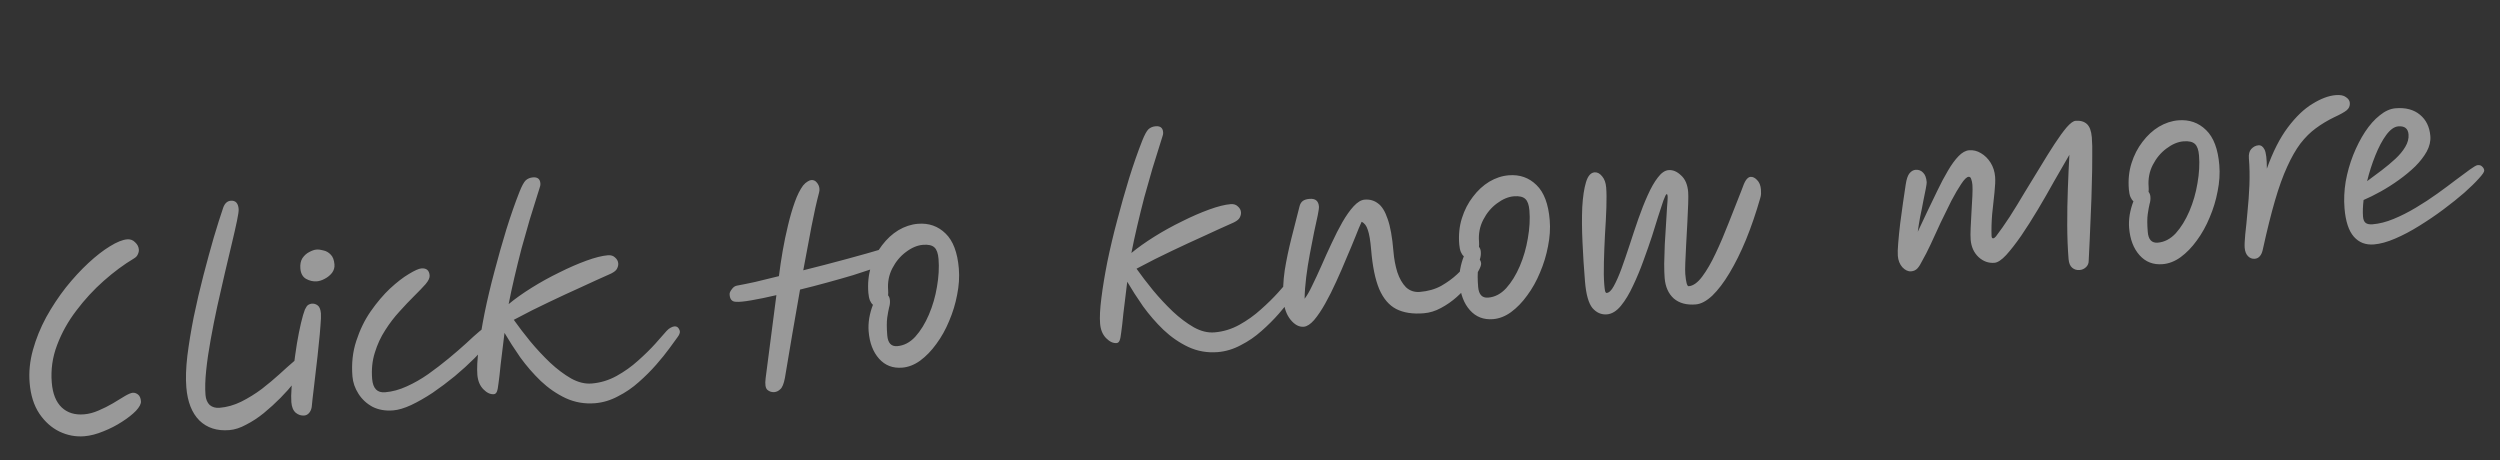 <svg width="125" height="23" viewBox="0 0 125 23" fill="none" xmlns="http://www.w3.org/2000/svg">
<rect x="0" y="0" width="125" height="23" fill="#333333" stroke="none"/>
<path d="M6.639 19.638C6.727 19.631 6.814 19.66 6.899 19.725C6.985 19.79 7.034 19.903 7.047 20.062C7.058 20.19 6.975 20.349 6.798 20.54C6.62 20.723 6.386 20.907 6.096 21.091C5.815 21.275 5.506 21.433 5.172 21.565C4.838 21.704 4.52 21.787 4.217 21.812C3.787 21.847 3.371 21.769 2.97 21.577C2.577 21.384 2.243 21.087 1.969 20.684C1.695 20.273 1.532 19.76 1.482 19.146C1.437 18.604 1.492 18.054 1.647 17.495C1.802 16.937 2.022 16.393 2.308 15.864C2.602 15.334 2.93 14.838 3.293 14.374C3.665 13.91 4.041 13.502 4.421 13.15C4.801 12.798 5.16 12.519 5.496 12.315C5.84 12.102 6.128 11.986 6.359 11.967C6.518 11.954 6.651 12.004 6.756 12.115C6.869 12.219 6.931 12.338 6.942 12.473C6.949 12.553 6.931 12.635 6.89 12.718C6.857 12.801 6.79 12.871 6.69 12.928C6.193 13.225 5.694 13.595 5.192 14.038C4.691 14.48 4.234 14.975 3.821 15.523C3.408 16.062 3.086 16.639 2.855 17.252C2.624 17.857 2.535 18.482 2.588 19.128C2.634 19.686 2.8 20.102 3.088 20.375C3.374 20.641 3.745 20.755 4.199 20.717C4.439 20.698 4.682 20.634 4.93 20.525C5.186 20.416 5.425 20.296 5.647 20.165C5.877 20.026 6.075 19.905 6.244 19.803C6.42 19.7 6.552 19.645 6.639 19.638ZM11.467 21.505C10.853 21.556 10.354 21.396 9.971 21.026C9.594 20.648 9.377 20.096 9.317 19.37C9.28 18.924 9.297 18.396 9.368 17.789C9.446 17.172 9.553 16.521 9.689 15.836C9.833 15.142 9.993 14.454 10.17 13.774C10.347 13.093 10.52 12.461 10.688 11.877C10.865 11.284 11.021 10.79 11.157 10.393C11.235 10.17 11.361 10.052 11.537 10.037C11.776 10.018 11.908 10.155 11.932 10.45C11.94 10.546 11.912 10.745 11.848 11.047C11.785 11.349 11.7 11.726 11.592 12.176C11.484 12.618 11.368 13.109 11.243 13.649C11.119 14.189 10.992 14.746 10.863 15.318C10.74 15.882 10.63 16.441 10.531 16.995C10.431 17.541 10.357 18.053 10.308 18.53C10.258 19.008 10.248 19.414 10.275 19.749C10.293 19.964 10.363 20.131 10.485 20.25C10.614 20.359 10.779 20.406 10.978 20.39C11.345 20.36 11.706 20.258 12.061 20.084C12.423 19.902 12.767 19.689 13.092 19.446C13.416 19.194 13.709 18.949 13.971 18.711C14.239 18.464 14.467 18.261 14.655 18.101C14.842 17.933 14.975 17.846 15.055 17.84C15.23 17.825 15.326 17.914 15.342 18.105C15.347 18.169 15.293 18.294 15.18 18.48C15.066 18.657 14.911 18.871 14.715 19.12C14.518 19.369 14.287 19.628 14.02 19.899C13.761 20.161 13.484 20.413 13.191 20.654C12.905 20.886 12.612 21.078 12.311 21.231C12.02 21.392 11.738 21.483 11.467 21.505ZM15.212 20.776C15.061 20.789 14.92 20.744 14.792 20.642C14.662 20.533 14.587 20.354 14.567 20.107C14.553 19.932 14.557 19.686 14.579 19.372C14.601 19.049 14.636 18.697 14.685 18.315C14.734 17.934 14.787 17.556 14.845 17.183C14.91 16.8 14.978 16.457 15.049 16.154C15.121 15.851 15.187 15.625 15.246 15.476C15.301 15.359 15.355 15.282 15.408 15.246C15.469 15.209 15.528 15.188 15.584 15.183C15.695 15.174 15.794 15.202 15.88 15.268C15.973 15.332 16.029 15.468 16.046 15.675C16.055 15.795 16.048 15.996 16.023 16.279C16.005 16.553 15.976 16.877 15.934 17.25C15.9 17.614 15.858 17.99 15.81 18.38C15.769 18.76 15.727 19.125 15.683 19.474C15.639 19.822 15.607 20.114 15.586 20.349C15.565 20.479 15.517 20.583 15.443 20.661C15.377 20.731 15.3 20.769 15.212 20.776ZM15.841 14.067C15.658 14.082 15.478 14.04 15.301 13.942C15.133 13.844 15.038 13.671 15.018 13.424C15.001 13.216 15.035 13.045 15.12 12.91C15.213 12.774 15.325 12.672 15.456 12.605C15.595 12.53 15.716 12.488 15.819 12.479C15.923 12.47 16.04 12.485 16.172 12.522C16.311 12.551 16.433 12.621 16.538 12.733C16.643 12.837 16.705 13 16.723 13.224C16.736 13.375 16.695 13.515 16.601 13.643C16.507 13.763 16.386 13.861 16.24 13.938C16.102 14.013 15.969 14.056 15.841 14.067ZM19.664 20.519C19.273 20.552 18.927 20.492 18.626 20.34C18.331 20.179 18.097 19.962 17.922 19.687C17.747 19.413 17.647 19.124 17.622 18.821C17.57 18.183 17.634 17.592 17.814 17.047C17.993 16.495 18.233 16.001 18.535 15.567C18.844 15.124 19.166 14.745 19.501 14.428C19.844 14.111 20.157 13.869 20.441 13.701C20.731 13.525 20.94 13.431 21.068 13.421C21.323 13.4 21.461 13.517 21.482 13.772C21.492 13.892 21.423 14.038 21.277 14.21C21.13 14.375 20.941 14.571 20.711 14.799C20.481 15.026 20.237 15.283 19.98 15.569C19.722 15.847 19.483 16.16 19.262 16.507C19.041 16.846 18.867 17.221 18.741 17.633C18.613 18.037 18.569 18.474 18.607 18.945C18.647 19.423 18.862 19.646 19.252 19.614C19.611 19.585 19.972 19.487 20.336 19.32C20.707 19.154 21.068 18.947 21.417 18.702C21.773 18.448 22.113 18.187 22.436 17.92C22.76 17.652 23.052 17.4 23.313 17.162C23.574 16.915 23.794 16.717 23.975 16.566C24.155 16.414 24.285 16.335 24.365 16.329C24.524 16.316 24.611 16.397 24.625 16.572C24.637 16.708 24.56 16.895 24.395 17.133C24.23 17.371 24.002 17.635 23.713 17.923C23.424 18.212 23.099 18.508 22.738 18.81C22.377 19.105 22.01 19.38 21.638 19.635C21.265 19.882 20.905 20.088 20.557 20.253C20.217 20.41 19.919 20.498 19.664 20.519ZM29.752 20.161C29.234 20.203 28.745 20.119 28.286 19.908C27.835 19.696 27.419 19.409 27.036 19.047C26.661 18.685 26.32 18.291 26.012 17.867C25.711 17.434 25.449 17.026 25.225 16.643C25.142 17.3 25.078 17.831 25.031 18.237C24.992 18.641 24.957 18.949 24.926 19.16C24.903 19.371 24.875 19.514 24.841 19.589C24.807 19.664 24.758 19.704 24.694 19.709C24.519 19.724 24.343 19.642 24.168 19.463C23.993 19.285 23.893 19.044 23.868 18.741C23.842 18.422 23.863 17.995 23.931 17.46C23.999 16.917 24.098 16.314 24.229 15.654C24.366 14.984 24.53 14.292 24.721 13.578C24.91 12.857 25.109 12.154 25.318 11.47C25.534 10.778 25.755 10.146 25.981 9.574C26.094 9.292 26.196 9.107 26.285 9.019C26.382 8.931 26.502 8.881 26.646 8.869C26.877 8.85 27.001 8.948 27.019 9.164C27.026 9.243 27.009 9.333 26.969 9.433C26.937 9.532 26.902 9.643 26.864 9.766C26.749 10.129 26.622 10.537 26.483 10.99C26.351 11.442 26.217 11.914 26.081 12.407C25.953 12.899 25.833 13.387 25.72 13.87C25.607 14.352 25.511 14.798 25.432 15.206C25.755 14.938 26.138 14.666 26.581 14.389C27.024 14.112 27.485 13.857 27.963 13.625C28.441 13.385 28.895 13.188 29.323 13.032C29.752 12.876 30.11 12.787 30.397 12.763C30.548 12.751 30.668 12.789 30.756 12.878C30.85 12.959 30.902 13.055 30.912 13.166C30.919 13.254 30.898 13.344 30.849 13.437C30.808 13.52 30.71 13.6 30.556 13.677C30.045 13.904 29.538 14.134 29.036 14.368C28.532 14.594 28.007 14.838 27.458 15.1C26.917 15.353 26.327 15.65 25.689 15.991C25.925 16.325 26.2 16.684 26.512 17.067C26.824 17.443 27.154 17.797 27.502 18.13C27.85 18.455 28.201 18.719 28.555 18.923C28.908 19.118 29.252 19.203 29.587 19.175C30.025 19.139 30.44 19.013 30.832 18.796C31.224 18.579 31.58 18.325 31.901 18.034C32.23 17.742 32.516 17.462 32.759 17.193C33.001 16.916 33.192 16.7 33.332 16.544C33.406 16.465 33.474 16.412 33.536 16.383C33.605 16.345 33.667 16.324 33.723 16.319C33.835 16.31 33.915 16.363 33.965 16.48C34.022 16.587 33.992 16.714 33.876 16.86C33.789 16.98 33.656 17.163 33.475 17.411C33.295 17.659 33.073 17.934 32.809 18.236C32.552 18.53 32.263 18.819 31.941 19.102C31.627 19.385 31.281 19.622 30.903 19.813C30.535 20.012 30.151 20.128 29.752 20.161ZM36.813 15.09C36.596 15.092 36.485 14.96 36.48 14.696C36.482 14.632 36.52 14.552 36.593 14.458C36.664 14.356 36.752 14.296 36.855 14.28C37.1 14.236 37.4 14.175 37.755 14.098C38.117 14.012 38.514 13.915 38.947 13.807C38.995 13.41 39.057 12.992 39.133 12.552C39.209 12.112 39.299 11.683 39.401 11.265C39.502 10.84 39.615 10.453 39.739 10.106C39.863 9.759 40.001 9.482 40.153 9.277C40.233 9.182 40.308 9.116 40.377 9.078C40.446 9.033 40.508 9.007 40.563 9.003C40.675 8.994 40.767 9.034 40.838 9.125C40.918 9.215 40.963 9.319 40.972 9.439C40.978 9.503 40.971 9.567 40.952 9.633C40.83 10.093 40.703 10.657 40.574 11.326C40.444 11.995 40.307 12.724 40.163 13.515C40.887 13.335 41.61 13.147 42.333 12.951C43.055 12.756 43.675 12.58 44.192 12.425C44.338 12.349 44.455 12.352 44.541 12.433C44.636 12.513 44.687 12.597 44.695 12.685C44.704 12.797 44.679 12.883 44.62 12.944C44.568 13.005 44.513 13.057 44.452 13.102L44.441 13.115C44.287 13.192 44.054 13.288 43.742 13.402C43.43 13.507 43.07 13.625 42.663 13.755C42.256 13.877 41.821 14.001 41.357 14.127C40.902 14.253 40.45 14.37 40.002 14.479C39.876 15.196 39.748 15.933 39.617 16.69C39.494 17.439 39.37 18.175 39.245 18.9C39.189 19.194 39.112 19.38 39.014 19.461C38.925 19.548 38.824 19.597 38.713 19.606C38.585 19.616 38.47 19.578 38.366 19.49C38.271 19.401 38.243 19.207 38.282 18.907L38.82 14.757C38.348 14.868 37.93 14.954 37.566 15.016C37.209 15.078 36.959 15.102 36.813 15.09ZM45.11 18.382C44.639 18.421 44.254 18.272 43.953 17.935C43.653 17.599 43.479 17.144 43.432 16.57C43.415 16.362 43.425 16.141 43.462 15.905C43.506 15.66 43.568 15.439 43.648 15.239C43.587 15.188 43.537 15.116 43.497 15.023C43.457 14.922 43.431 14.796 43.418 14.644C43.38 14.174 43.424 13.737 43.551 13.333C43.679 12.929 43.862 12.573 44.102 12.264C44.341 11.948 44.613 11.697 44.919 11.511C45.233 11.325 45.557 11.218 45.892 11.19C46.442 11.145 46.905 11.308 47.281 11.678C47.655 12.041 47.876 12.625 47.942 13.43C47.977 13.852 47.948 14.288 47.857 14.737C47.773 15.186 47.64 15.622 47.459 16.046C47.285 16.47 47.071 16.853 46.818 17.195C46.573 17.536 46.303 17.815 46.008 18.032C45.72 18.24 45.421 18.357 45.11 18.382ZM44.404 14.768C44.457 14.828 44.487 14.91 44.496 15.013C44.506 15.133 44.492 15.254 44.454 15.378C44.424 15.501 44.393 15.668 44.362 15.879C44.332 16.09 44.332 16.387 44.363 16.77C44.395 17.153 44.562 17.332 44.865 17.307C45.2 17.279 45.5 17.122 45.765 16.835C46.03 16.541 46.257 16.173 46.445 15.732C46.634 15.291 46.768 14.827 46.849 14.338C46.936 13.842 46.962 13.378 46.927 12.947C46.904 12.668 46.836 12.477 46.724 12.374C46.61 12.263 46.418 12.219 46.147 12.241C45.868 12.264 45.584 12.383 45.297 12.6C45.017 12.807 44.791 13.079 44.617 13.414C44.444 13.749 44.374 14.116 44.407 14.515C44.414 14.602 44.413 14.687 44.404 14.768ZM60.889 17.605C60.371 17.647 59.882 17.563 59.424 17.352C58.973 17.14 58.556 16.853 58.173 16.491C57.798 16.129 57.457 15.735 57.149 15.311C56.849 14.878 56.586 14.47 56.362 14.087C56.28 14.744 56.215 15.275 56.168 15.681C56.129 16.085 56.094 16.393 56.063 16.604C56.04 16.815 56.012 16.957 55.978 17.032C55.944 17.108 55.895 17.148 55.831 17.153C55.656 17.167 55.481 17.085 55.305 16.907C55.13 16.729 55.03 16.488 55.005 16.185C54.979 15.866 55 15.439 55.069 14.904C55.136 14.36 55.236 13.758 55.366 13.097C55.504 12.428 55.667 11.736 55.858 11.022C56.047 10.3 56.246 9.598 56.455 8.914C56.671 8.222 56.892 7.59 57.118 7.018C57.232 6.735 57.333 6.551 57.422 6.463C57.519 6.375 57.639 6.325 57.783 6.313C58.014 6.294 58.139 6.392 58.156 6.607C58.163 6.687 58.146 6.777 58.106 6.876C58.074 6.975 58.039 7.087 58.001 7.21C57.886 7.573 57.759 7.98 57.62 8.433C57.488 8.886 57.355 9.358 57.218 9.851C57.09 10.343 56.97 10.831 56.857 11.313C56.744 11.796 56.648 12.242 56.569 12.649C56.892 12.382 57.276 12.11 57.718 11.833C58.161 11.556 58.622 11.301 59.1 11.069C59.578 10.829 60.032 10.631 60.461 10.476C60.889 10.32 61.247 10.231 61.534 10.207C61.686 10.195 61.805 10.233 61.893 10.322C61.988 10.403 62.04 10.499 62.049 10.61C62.056 10.698 62.035 10.788 61.987 10.88C61.945 10.964 61.848 11.044 61.693 11.121C61.182 11.348 60.675 11.578 60.173 11.812C59.67 12.038 59.144 12.282 58.595 12.543C58.054 12.796 57.465 13.094 56.826 13.435C57.062 13.769 57.337 14.128 57.649 14.511C57.961 14.887 58.291 15.241 58.639 15.574C58.987 15.899 59.338 16.163 59.692 16.366C60.045 16.562 60.389 16.646 60.724 16.619C61.163 16.583 61.578 16.456 61.969 16.24C62.361 16.023 62.717 15.769 63.038 15.478C63.368 15.186 63.654 14.905 63.897 14.637C64.139 14.36 64.33 14.143 64.469 13.988C64.543 13.909 64.611 13.855 64.673 13.826C64.742 13.789 64.804 13.767 64.86 13.763C64.972 13.754 65.052 13.807 65.102 13.924C65.159 14.031 65.129 14.158 65.013 14.304C64.927 14.424 64.793 14.607 64.613 14.855C64.432 15.102 64.21 15.377 63.946 15.68C63.689 15.974 63.4 16.263 63.078 16.546C62.764 16.829 62.418 17.066 62.041 17.257C61.672 17.456 61.288 17.572 60.889 17.605ZM65.189 16.337C64.957 16.356 64.739 16.241 64.534 15.993C64.329 15.745 64.21 15.414 64.176 14.999C64.138 14.544 64.158 14.053 64.235 13.525C64.32 12.996 64.433 12.457 64.572 11.908C64.711 11.351 64.848 10.814 64.982 10.297C65.013 10.19 65.063 10.11 65.131 10.056C65.206 9.994 65.323 9.956 65.483 9.943C65.77 9.92 65.924 10.047 65.947 10.326C65.953 10.39 65.933 10.536 65.887 10.765C65.842 10.993 65.781 11.275 65.704 11.611C65.635 11.945 65.564 12.308 65.492 12.7C65.419 13.083 65.359 13.469 65.31 13.858C65.262 14.248 65.235 14.607 65.23 14.937C65.347 14.79 65.473 14.571 65.61 14.279C65.754 13.986 65.908 13.657 66.07 13.29C66.232 12.916 66.402 12.541 66.58 12.165C66.757 11.781 66.937 11.429 67.119 11.109C67.309 10.78 67.496 10.516 67.68 10.316C67.872 10.108 68.055 9.997 68.231 9.982C68.486 9.961 68.708 10.024 68.896 10.168C69.092 10.305 69.254 10.565 69.382 10.947C69.517 11.322 69.613 11.86 69.671 12.561C69.701 12.936 69.766 13.284 69.865 13.605C69.971 13.925 70.117 14.178 70.3 14.364C70.492 14.541 70.723 14.618 70.994 14.596C71.4 14.562 71.757 14.461 72.064 14.291C72.371 14.114 72.632 13.924 72.848 13.721C73.072 13.51 73.257 13.326 73.405 13.17C73.552 13.005 73.669 12.919 73.757 12.912C73.941 12.897 74.04 12.985 74.056 13.177C74.062 13.256 74.013 13.389 73.908 13.574C73.81 13.751 73.666 13.955 73.477 14.187C73.294 14.411 73.08 14.633 72.833 14.854C72.594 15.066 72.332 15.248 72.047 15.4C71.77 15.551 71.485 15.639 71.19 15.663C70.639 15.709 70.18 15.638 69.812 15.451C69.451 15.264 69.167 14.93 68.959 14.45C68.759 13.969 68.625 13.313 68.557 12.484C68.519 12.03 68.464 11.701 68.391 11.498C68.326 11.287 68.222 11.151 68.081 11.09C67.999 11.266 67.895 11.515 67.769 11.838C67.643 12.154 67.495 12.507 67.326 12.898C67.166 13.289 66.994 13.684 66.81 14.084C66.633 14.476 66.451 14.84 66.261 15.177C66.072 15.514 65.886 15.79 65.703 16.005C65.52 16.213 65.348 16.323 65.189 16.337ZM74.654 15.957C74.183 15.995 73.798 15.847 73.497 15.51C73.197 15.174 73.023 14.718 72.976 14.144C72.959 13.937 72.969 13.715 73.006 13.479C73.05 13.235 73.112 13.013 73.192 12.814C73.131 12.763 73.081 12.691 73.042 12.598C73.001 12.496 72.975 12.37 72.962 12.219C72.924 11.748 72.968 11.311 73.096 10.907C73.223 10.504 73.406 10.148 73.646 9.839C73.885 9.522 74.157 9.271 74.463 9.085C74.777 8.899 75.101 8.792 75.436 8.765C75.986 8.72 76.449 8.882 76.825 9.253C77.2 9.615 77.42 10.199 77.486 11.005C77.521 11.427 77.492 11.863 77.401 12.312C77.317 12.76 77.184 13.197 77.003 13.621C76.829 14.044 76.615 14.427 76.362 14.769C76.118 15.11 75.847 15.389 75.552 15.606C75.264 15.815 74.965 15.931 74.654 15.957ZM73.948 12.342C74.001 12.402 74.032 12.484 74.04 12.588C74.05 12.707 74.036 12.829 73.998 12.953C73.968 13.075 73.937 13.242 73.907 13.454C73.876 13.665 73.876 13.962 73.907 14.345C73.939 14.727 74.106 14.906 74.409 14.881C74.744 14.854 75.044 14.697 75.309 14.41C75.574 14.115 75.801 13.748 75.99 13.307C76.178 12.866 76.312 12.401 76.393 11.913C76.481 11.416 76.507 10.953 76.471 10.522C76.448 10.243 76.38 10.052 76.268 9.949C76.154 9.838 75.962 9.793 75.691 9.815C75.412 9.838 75.129 9.958 74.841 10.174C74.561 10.382 74.335 10.653 74.162 10.989C73.989 11.324 73.918 11.691 73.951 12.089C73.958 12.177 73.957 12.261 73.948 12.342ZM80.348 15.718C80.069 15.741 79.827 15.636 79.624 15.404C79.427 15.164 79.303 14.72 79.25 14.075C79.194 13.397 79.152 12.738 79.124 12.098C79.094 11.45 79.091 10.869 79.113 10.353C79.143 9.837 79.205 9.423 79.3 9.11C79.394 8.797 79.537 8.633 79.729 8.617C79.864 8.606 79.99 8.672 80.106 8.815C80.222 8.95 80.289 9.137 80.309 9.376C80.329 9.623 80.332 9.956 80.319 10.375C80.305 10.793 80.281 11.245 80.249 11.729C80.224 12.205 80.206 12.668 80.195 13.118C80.183 13.56 80.189 13.933 80.214 14.236C80.225 14.364 80.237 14.467 80.252 14.546C80.273 14.617 80.3 14.65 80.332 14.648C80.452 14.638 80.571 14.524 80.689 14.306C80.815 14.079 80.944 13.787 81.075 13.431C81.206 13.067 81.342 12.671 81.483 12.242C81.624 11.805 81.769 11.371 81.918 10.942C82.068 10.512 82.224 10.118 82.387 9.759C82.55 9.393 82.718 9.098 82.892 8.875C83.066 8.644 83.245 8.521 83.428 8.506C83.643 8.488 83.851 8.576 84.052 8.768C84.259 8.951 84.379 9.231 84.409 9.605C84.418 9.717 84.418 9.914 84.409 10.195C84.4 10.469 84.386 10.783 84.367 11.138C84.347 11.493 84.328 11.848 84.309 12.202C84.29 12.549 84.275 12.859 84.265 13.133C84.255 13.399 84.254 13.587 84.264 13.699C84.298 14.114 84.355 14.318 84.434 14.311C84.658 14.293 84.881 14.134 85.106 13.835C85.337 13.527 85.562 13.139 85.781 12.671C86.007 12.195 86.225 11.684 86.437 11.137C86.657 10.581 86.866 10.05 87.065 9.544C87.156 9.28 87.233 9.101 87.298 9.007C87.37 8.905 87.446 8.85 87.525 8.844C87.637 8.835 87.746 8.886 87.851 8.998C87.965 9.109 88.03 9.268 88.047 9.475C88.053 9.547 88.055 9.619 88.052 9.692C88.05 9.756 88.036 9.829 88.01 9.912C87.798 10.652 87.562 11.341 87.301 11.981C87.04 12.612 86.765 13.169 86.475 13.65C86.193 14.123 85.907 14.499 85.617 14.78C85.326 15.053 85.049 15.2 84.786 15.221C84.332 15.259 83.966 15.16 83.69 14.926C83.421 14.683 83.269 14.343 83.233 13.904C83.218 13.721 83.21 13.48 83.21 13.184C83.218 12.886 83.227 12.564 83.239 12.218C83.259 11.871 83.279 11.536 83.301 11.213C83.323 10.891 83.34 10.608 83.352 10.367C83.372 10.124 83.383 9.959 83.383 9.87C83.382 9.758 83.366 9.703 83.334 9.706C83.302 9.708 83.247 9.817 83.168 10.032C83.097 10.239 83.01 10.503 82.908 10.824C82.813 11.137 82.712 11.463 82.603 11.801C82.481 12.172 82.338 12.581 82.174 13.028C82.017 13.466 81.843 13.886 81.651 14.287C81.467 14.687 81.266 15.021 81.047 15.288C80.828 15.554 80.595 15.698 80.348 15.718ZM104.435 13.03C104.437 13.159 104.394 13.267 104.305 13.354C104.215 13.442 104.107 13.491 103.98 13.501C103.836 13.513 103.713 13.475 103.609 13.387C103.505 13.299 103.446 13.156 103.429 12.956C103.387 12.438 103.364 11.874 103.362 11.264C103.36 10.646 103.37 10.036 103.393 9.432C103.415 8.82 103.441 8.256 103.47 7.74C103.238 8.136 102.985 8.574 102.711 9.054C102.446 9.533 102.172 10.009 101.89 10.482C101.607 10.955 101.33 11.391 101.058 11.79C100.785 12.182 100.534 12.504 100.306 12.755C100.077 12.999 99.883 13.127 99.724 13.14C99.429 13.164 99.164 13.07 98.93 12.856C98.695 12.635 98.563 12.345 98.533 11.986C98.522 11.842 98.521 11.646 98.533 11.396C98.544 11.138 98.558 10.868 98.575 10.586C98.592 10.303 98.606 10.041 98.619 9.799C98.63 9.55 98.631 9.365 98.621 9.245C98.612 9.134 98.592 9.039 98.562 8.961C98.539 8.875 98.495 8.834 98.431 8.84C98.336 8.847 98.213 8.966 98.063 9.195C97.913 9.416 97.748 9.698 97.567 10.042C97.395 10.386 97.216 10.749 97.031 11.134C96.853 11.518 96.686 11.88 96.53 12.223C96.373 12.556 96.238 12.82 96.125 13.014C96.036 13.198 95.951 13.334 95.87 13.421C95.789 13.507 95.684 13.556 95.557 13.567C95.405 13.579 95.259 13.511 95.118 13.362C94.986 13.212 94.91 13.022 94.891 12.79C94.88 12.655 94.886 12.442 94.911 12.151C94.934 11.852 94.968 11.524 95.01 11.167C95.061 10.81 95.109 10.461 95.153 10.12C95.205 9.771 95.249 9.474 95.285 9.23C95.326 8.954 95.391 8.764 95.479 8.661C95.567 8.557 95.666 8.501 95.778 8.491C95.93 8.479 96.054 8.525 96.151 8.629C96.255 8.725 96.316 8.885 96.335 9.108C96.338 9.148 96.323 9.257 96.289 9.437C96.255 9.608 96.212 9.82 96.161 10.073C96.117 10.318 96.066 10.575 96.007 10.845C95.957 11.114 95.918 11.362 95.888 11.589C96.039 11.28 96.196 10.945 96.36 10.587C96.531 10.228 96.702 9.872 96.874 9.521C97.045 9.162 97.219 8.835 97.395 8.539C97.571 8.236 97.748 7.993 97.926 7.809C98.103 7.626 98.28 7.528 98.455 7.513C98.662 7.496 98.859 7.544 99.045 7.657C99.239 7.77 99.4 7.929 99.53 8.135C99.659 8.341 99.734 8.576 99.756 8.839C99.771 9.023 99.76 9.284 99.724 9.624C99.687 9.957 99.648 10.317 99.608 10.706C99.576 11.094 99.566 11.46 99.578 11.804C99.585 11.883 99.612 11.921 99.659 11.917C99.699 11.914 99.745 11.882 99.796 11.822C100.006 11.548 100.236 11.22 100.486 10.838C100.735 10.448 100.986 10.039 101.24 9.608C101.501 9.177 101.76 8.755 102.015 8.341C102.269 7.918 102.507 7.538 102.728 7.199C102.956 6.851 103.158 6.573 103.334 6.366C103.517 6.158 103.665 6.05 103.776 6.041C104.016 6.021 104.205 6.074 104.343 6.199C104.482 6.324 104.564 6.546 104.591 6.865C104.612 7.12 104.619 7.453 104.612 7.863C104.614 8.272 104.606 8.718 104.59 9.201C104.581 9.683 104.565 10.17 104.541 10.662C104.525 11.145 104.505 11.596 104.484 12.015C104.461 12.426 104.445 12.765 104.435 13.03ZM108.134 13.208C107.664 13.247 107.278 13.098 106.978 12.761C106.677 12.425 106.503 11.97 106.456 11.396C106.439 11.188 106.449 10.967 106.486 10.731C106.53 10.486 106.592 10.265 106.672 10.065C106.612 10.014 106.562 9.942 106.522 9.849C106.481 9.748 106.455 9.622 106.443 9.47C106.404 9 106.448 8.563 106.576 8.159C106.703 7.755 106.887 7.399 107.126 7.09C107.365 6.774 107.637 6.523 107.943 6.337C108.257 6.151 108.581 6.044 108.916 6.016C109.466 5.971 109.929 6.134 110.305 6.504C110.68 6.867 110.9 7.451 110.966 8.256C111.001 8.679 110.973 9.114 110.881 9.563C110.797 10.012 110.665 10.448 110.483 10.872C110.309 11.296 110.095 11.679 109.843 12.021C109.598 12.362 109.328 12.641 109.032 12.858C108.744 13.066 108.445 13.183 108.134 13.208ZM107.428 9.594C107.481 9.654 107.512 9.736 107.52 9.839C107.53 9.959 107.516 10.08 107.478 10.204C107.448 10.327 107.418 10.494 107.387 10.705C107.356 10.916 107.356 11.213 107.388 11.596C107.419 11.979 107.586 12.158 107.889 12.133C108.224 12.105 108.524 11.948 108.79 11.662C109.054 11.367 109.281 10.999 109.47 10.558C109.658 10.117 109.793 9.653 109.873 9.164C109.961 8.668 109.987 8.204 109.951 7.773C109.929 7.494 109.861 7.303 109.748 7.2C109.634 7.089 109.442 7.045 109.171 7.067C108.892 7.09 108.609 7.209 108.322 7.426C108.042 7.633 107.815 7.905 107.642 8.24C107.469 8.575 107.399 8.942 107.431 9.341C107.438 9.429 107.437 9.513 107.428 9.594ZM112.737 12.939C112.609 12.949 112.498 12.906 112.401 12.81C112.305 12.713 112.25 12.573 112.234 12.39C112.223 12.255 112.233 12.029 112.263 11.713C112.301 11.389 112.338 11.013 112.375 10.585C112.42 10.155 112.452 9.711 112.471 9.252C112.488 8.785 112.48 8.34 112.445 7.918C112.428 7.711 112.468 7.555 112.563 7.451C112.667 7.338 112.786 7.276 112.921 7.265C113.049 7.254 113.151 7.326 113.228 7.48C113.305 7.635 113.343 7.952 113.343 8.434C113.643 7.591 113.992 6.904 114.389 6.374C114.795 5.835 115.208 5.44 115.629 5.188C116.049 4.929 116.434 4.785 116.785 4.756C117.016 4.737 117.188 4.771 117.299 4.858C117.418 4.937 117.482 5.032 117.491 5.144C117.504 5.295 117.45 5.42 117.329 5.518C117.216 5.608 117.013 5.721 116.719 5.857C116.379 6.022 116.069 6.208 115.79 6.415C115.517 6.614 115.261 6.868 115.021 7.177C114.79 7.485 114.569 7.872 114.358 8.339C114.147 8.798 113.944 9.36 113.75 10.026C113.556 10.692 113.357 11.491 113.152 12.423C113.119 12.602 113.065 12.731 112.991 12.81C112.925 12.887 112.841 12.93 112.737 12.939ZM121.517 6.8C121.538 7.055 121.478 7.313 121.339 7.573C121.199 7.825 121.007 8.074 120.762 8.319C120.517 8.556 120.243 8.783 119.939 9C119.636 9.218 119.331 9.411 119.024 9.581C118.717 9.751 118.435 9.89 118.179 10C118.141 10.316 118.132 10.594 118.151 10.833C118.164 10.984 118.208 11.089 118.285 11.147C118.362 11.205 118.477 11.227 118.628 11.215C118.963 11.188 119.313 11.099 119.678 10.948C120.043 10.798 120.413 10.611 120.788 10.387C121.163 10.164 121.521 9.93 121.862 9.685C122.203 9.441 122.513 9.21 122.793 8.995C123.08 8.779 123.318 8.603 123.508 8.467C123.697 8.331 123.824 8.26 123.888 8.255C123.983 8.247 124.058 8.273 124.111 8.333C124.171 8.384 124.205 8.449 124.211 8.529C124.216 8.593 124.127 8.725 123.943 8.925C123.766 9.124 123.525 9.36 123.218 9.634C122.911 9.9 122.565 10.178 122.179 10.466C121.793 10.755 121.39 11.028 120.97 11.288C120.558 11.546 120.154 11.76 119.758 11.929C119.371 12.097 119.018 12.194 118.699 12.221C118.284 12.255 117.948 12.126 117.692 11.834C117.435 11.542 117.28 11.069 117.226 10.415C117.19 9.977 117.21 9.529 117.285 9.074C117.367 8.617 117.492 8.178 117.658 7.755C117.831 7.323 118.028 6.938 118.249 6.599C118.478 6.251 118.724 5.974 118.988 5.767C119.251 5.553 119.514 5.435 119.777 5.414C120.28 5.372 120.686 5.479 120.996 5.735C121.306 5.99 121.479 6.345 121.517 6.8ZM118.355 9.058C118.59 8.886 118.832 8.706 119.081 8.517C119.33 8.328 119.559 8.136 119.768 7.943C119.977 7.749 120.141 7.551 120.261 7.348C120.388 7.137 120.444 6.928 120.427 6.721C120.402 6.426 120.231 6.291 119.912 6.318C119.712 6.334 119.512 6.479 119.309 6.752C119.114 7.017 118.934 7.357 118.767 7.772C118.6 8.187 118.463 8.616 118.355 9.058Z" fill="white" fill-opacity="0.5"/>
</svg>
